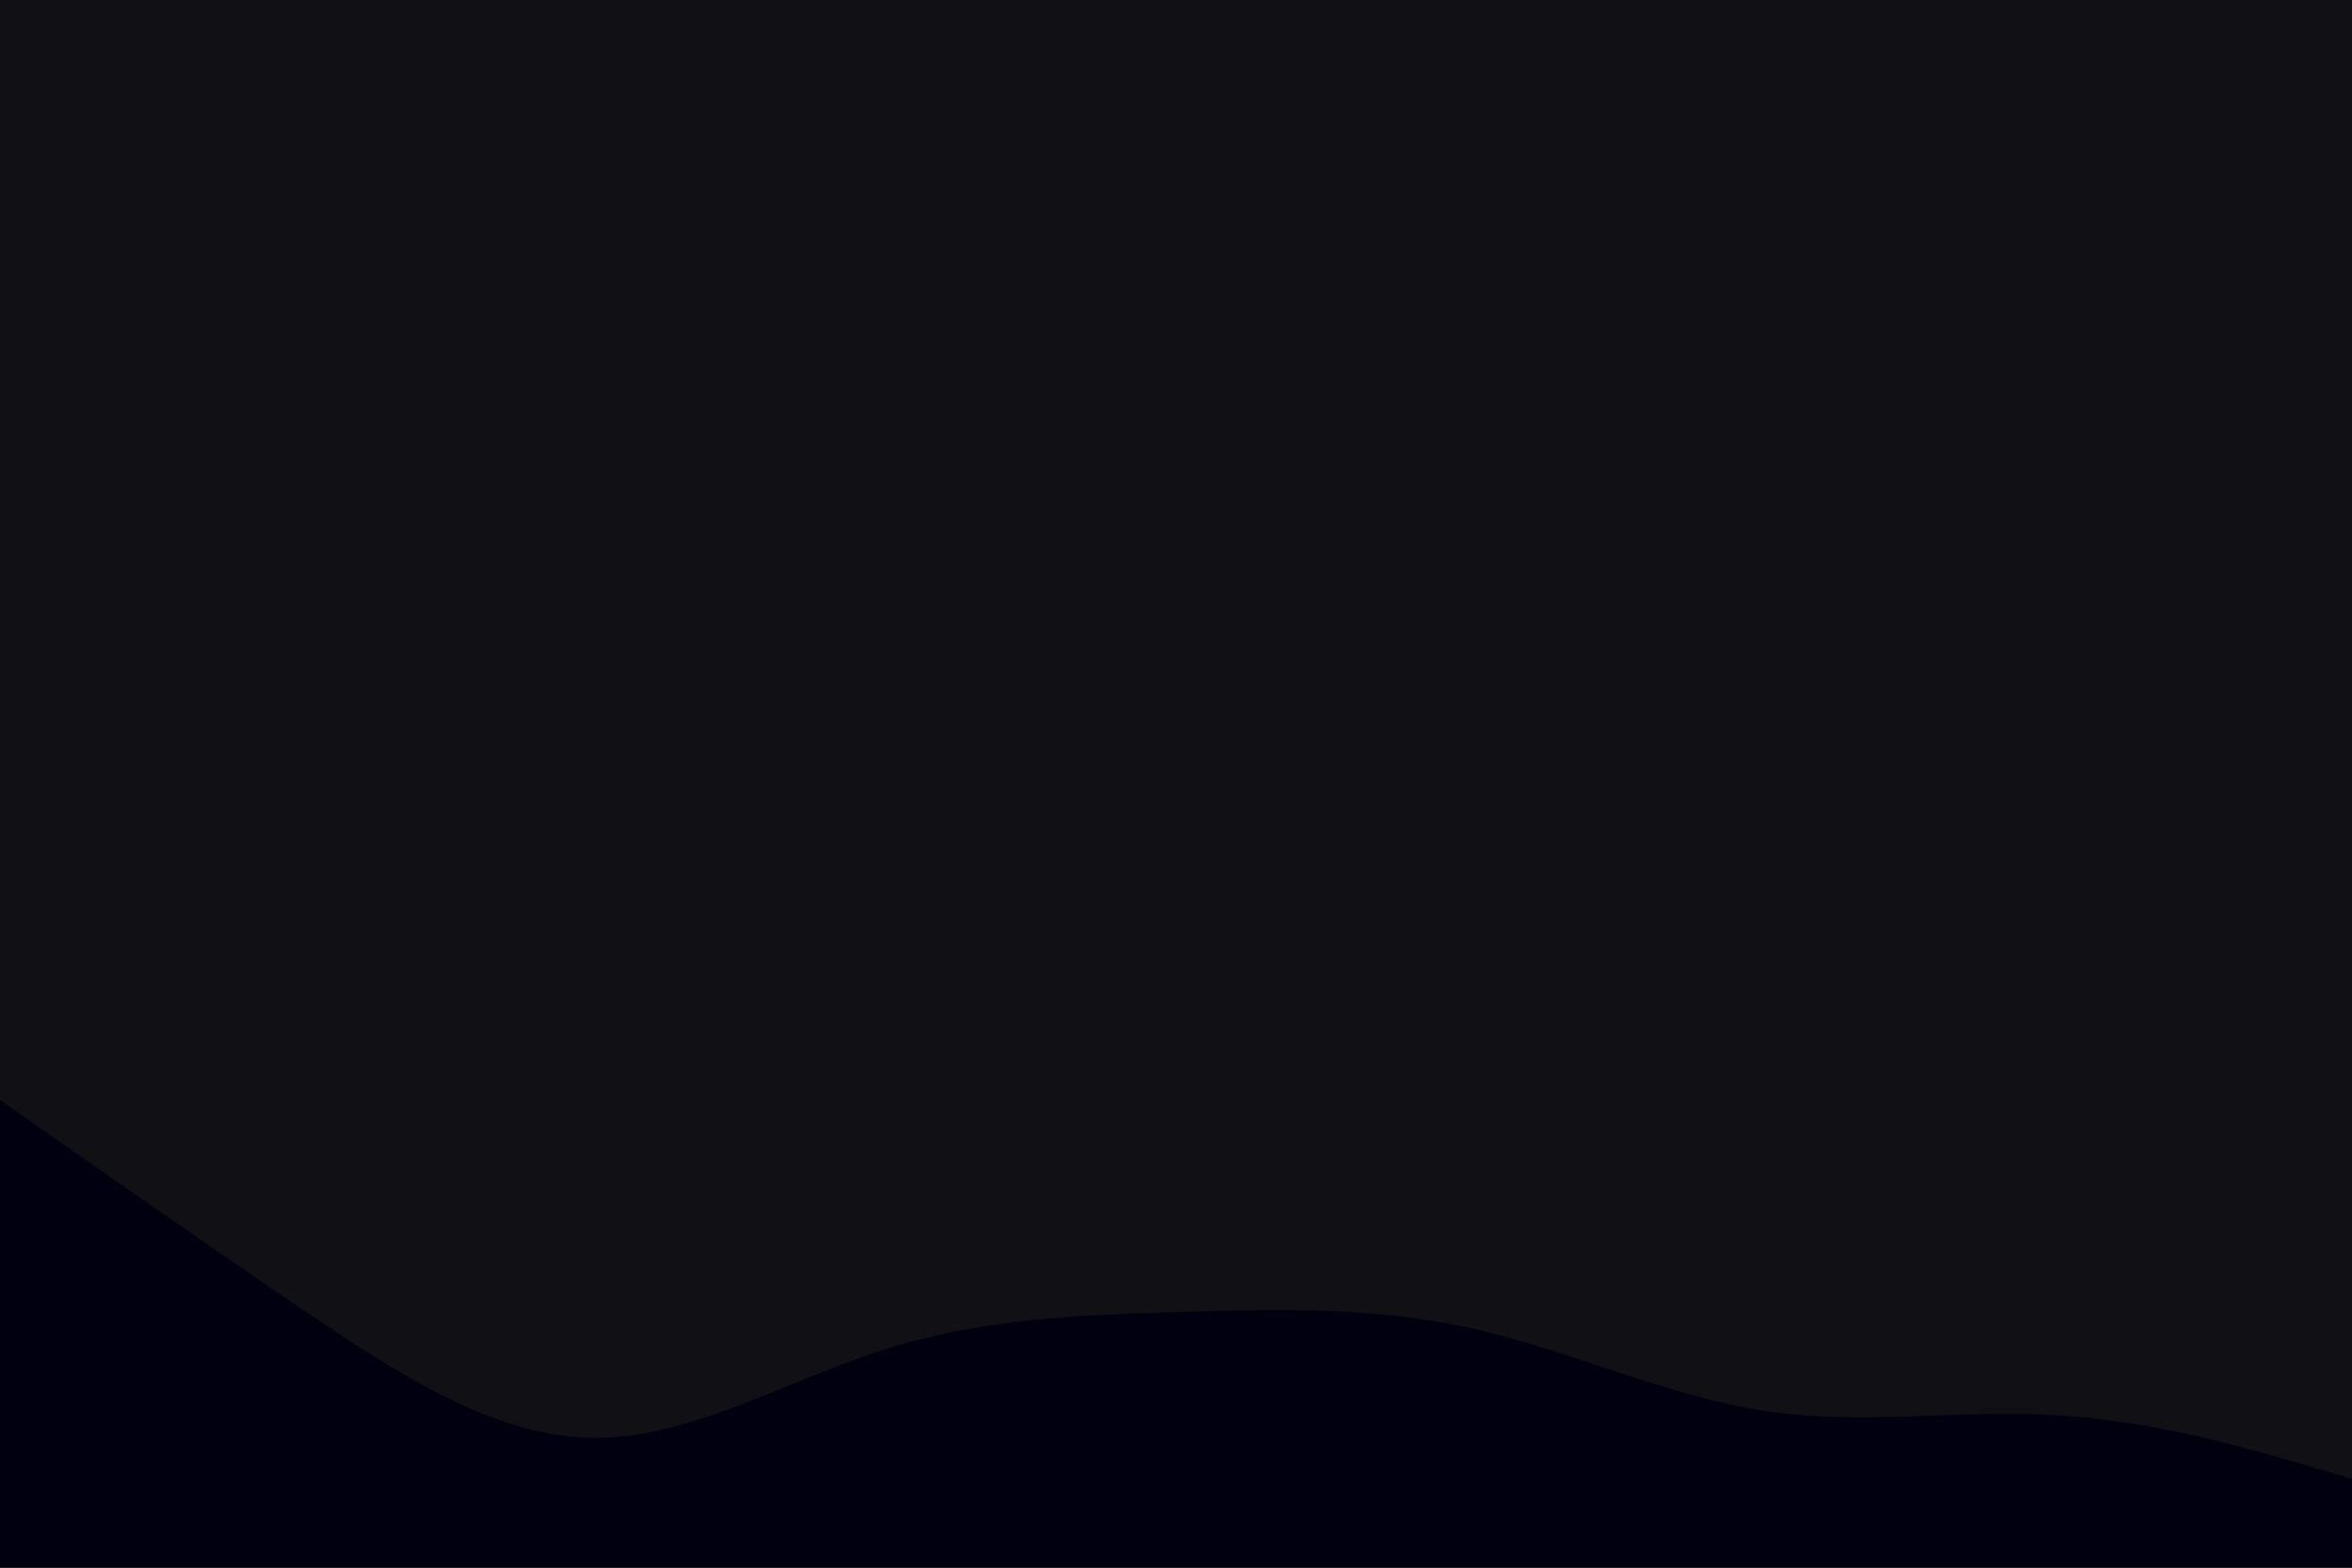 <svg id="visual" viewBox="0 0 900 600" width="900" height="600" xmlns="http://www.w3.org/2000/svg" xmlns:xlink="http://www.w3.org/1999/xlink" version="1.1"><rect x="0" y="0" width="900" height="600" fill="#101015"></rect><path d="M0 421L18.8 434.2C37.7 447.3 75.3 473.7 112.8 499.2C150.3 524.7 187.7 549.3 225.2 550.3C262.7 551.3 300.3 528.7 337.8 516.7C375.3 504.7 412.7 503.3 450.2 502.2C487.7 501 525.3 500 562.8 508.3C600.3 516.7 637.7 534.3 675.2 540C712.7 545.7 750.3 539.3 787.8 541.7C825.3 544 862.7 555 881.3 560.5L900 566L900 601L881.3 601C862.7 601 825.3 601 787.8 601C750.3 601 712.7 601 675.2 601C637.7 601 600.3 601 562.8 601C525.3 601 487.7 601 450.2 601C412.7 601 375.3 601 337.8 601C300.3 601 262.7 601 225.2 601C187.7 601 150.3 601 112.8 601C75.3 601 37.7 601 18.8 601L0 601Z" fill="#000010" stroke-linecap="round" stroke-linejoin="miter"></path></svg>